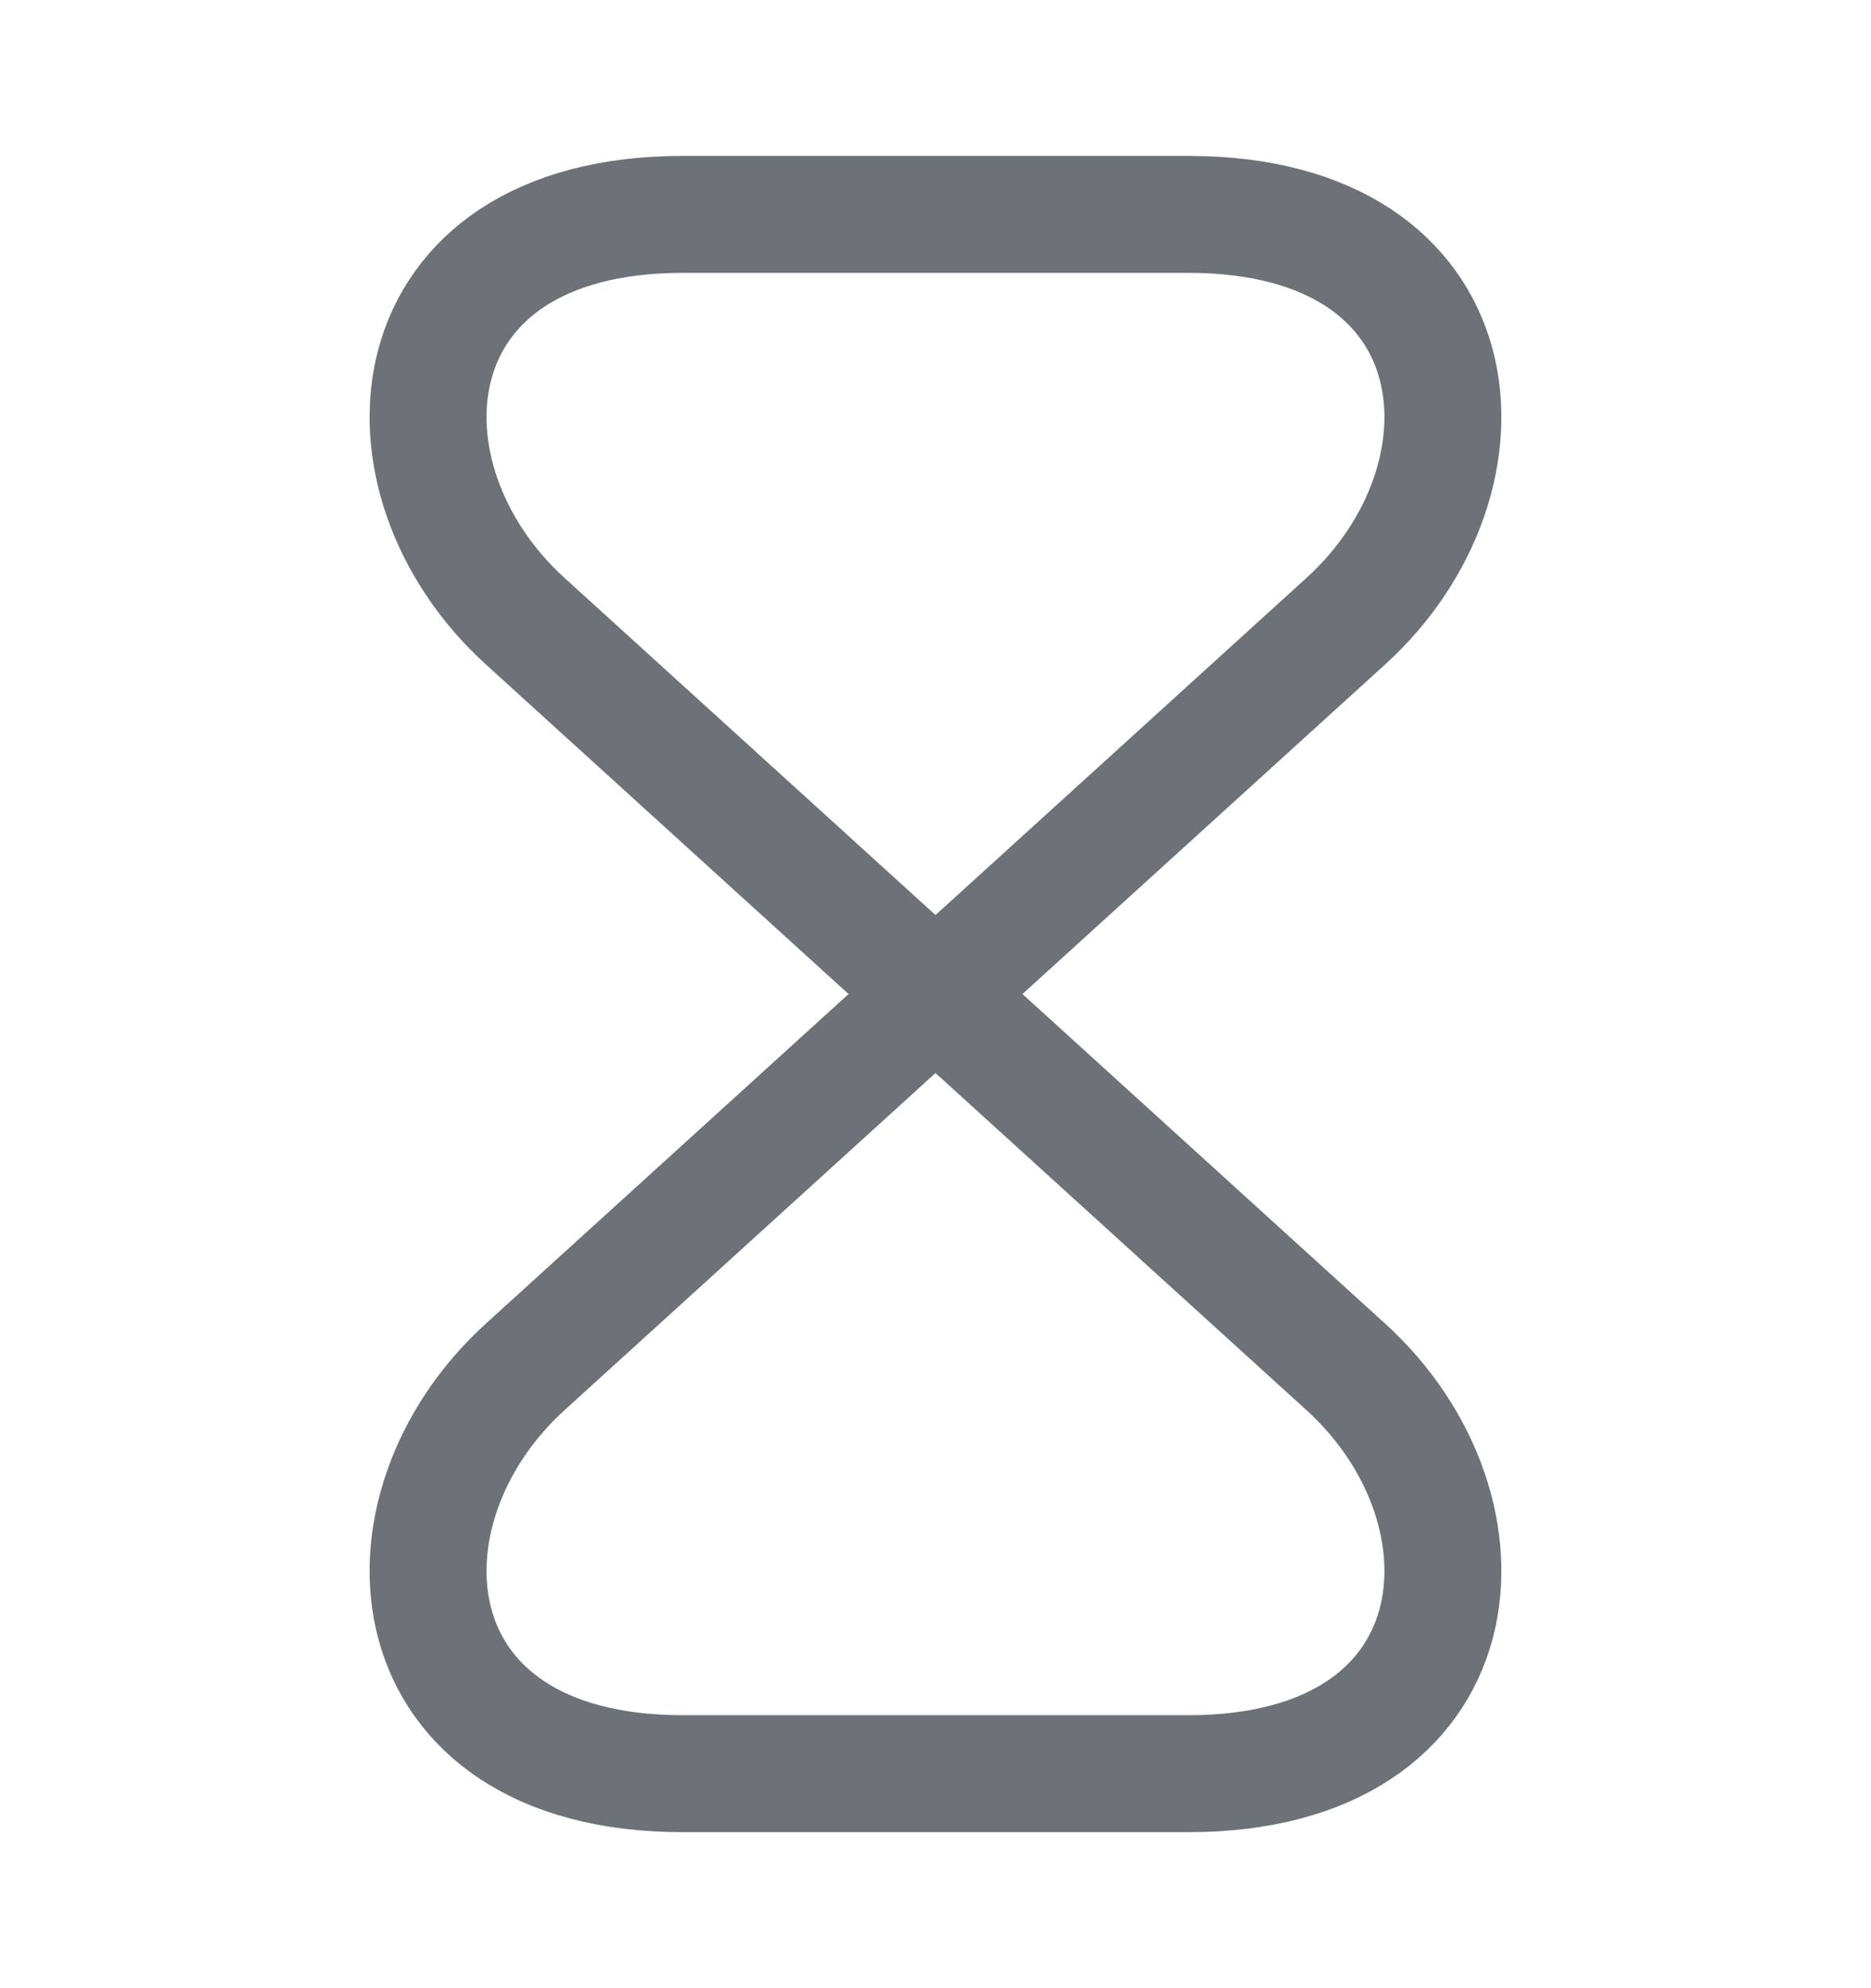 <svg width="16" height="17" viewBox="0 0 16 17" fill="none" xmlns="http://www.w3.org/2000/svg">
<path d="M10.16 1.833H5.84C3.333 1.833 3.14 4.086 4.493 5.313L11.507 11.686C12.86 12.913 12.666 15.166 10.16 15.166H5.84C3.333 15.166 3.14 12.913 4.493 11.686L11.507 5.313C12.86 4.086 12.666 1.833 10.16 1.833Z" stroke="#6C7278" stroke-linecap="round" stroke-linejoin="round"/>
</svg>
